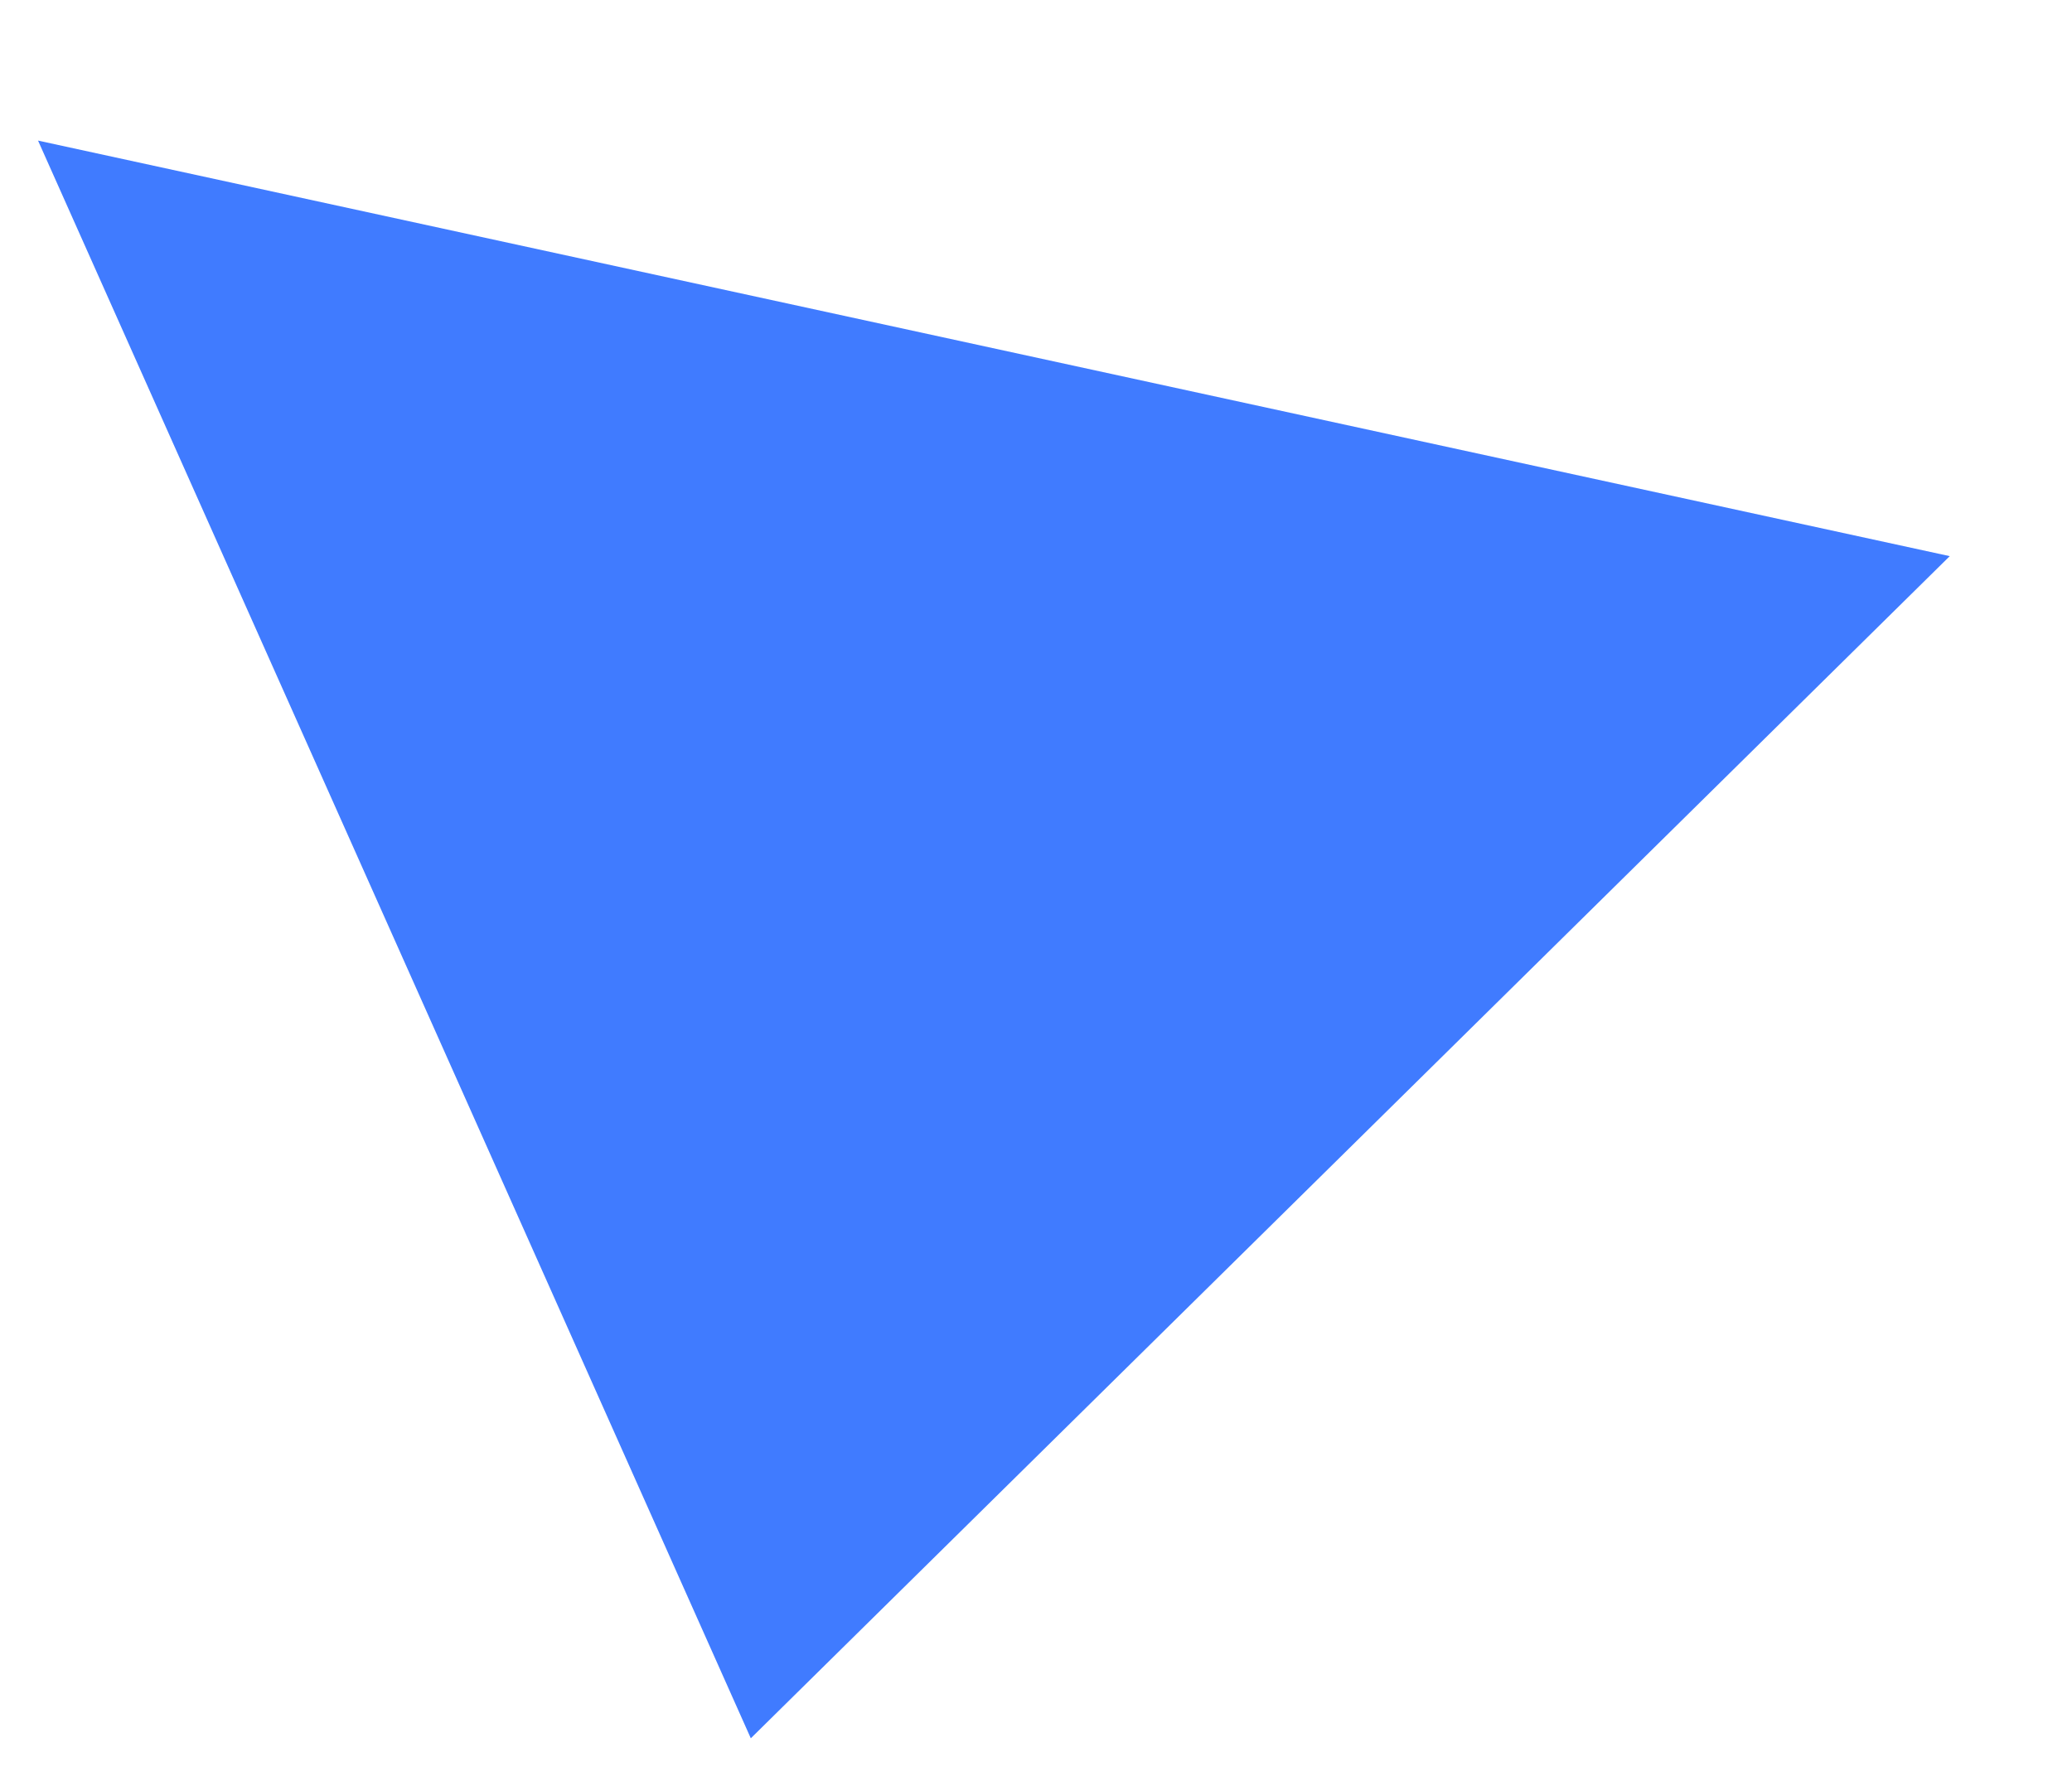 <?xml version="1.0" encoding="UTF-8" standalone="no"?><svg width='14' height='12' viewBox='0 0 14 12' fill='none' xmlns='http://www.w3.org/2000/svg'>
<path d='M0.257 0.95L5.073 11.746L13.174 3.758L0.257 0.95Z' fill='#407BFF'/>
</svg>

